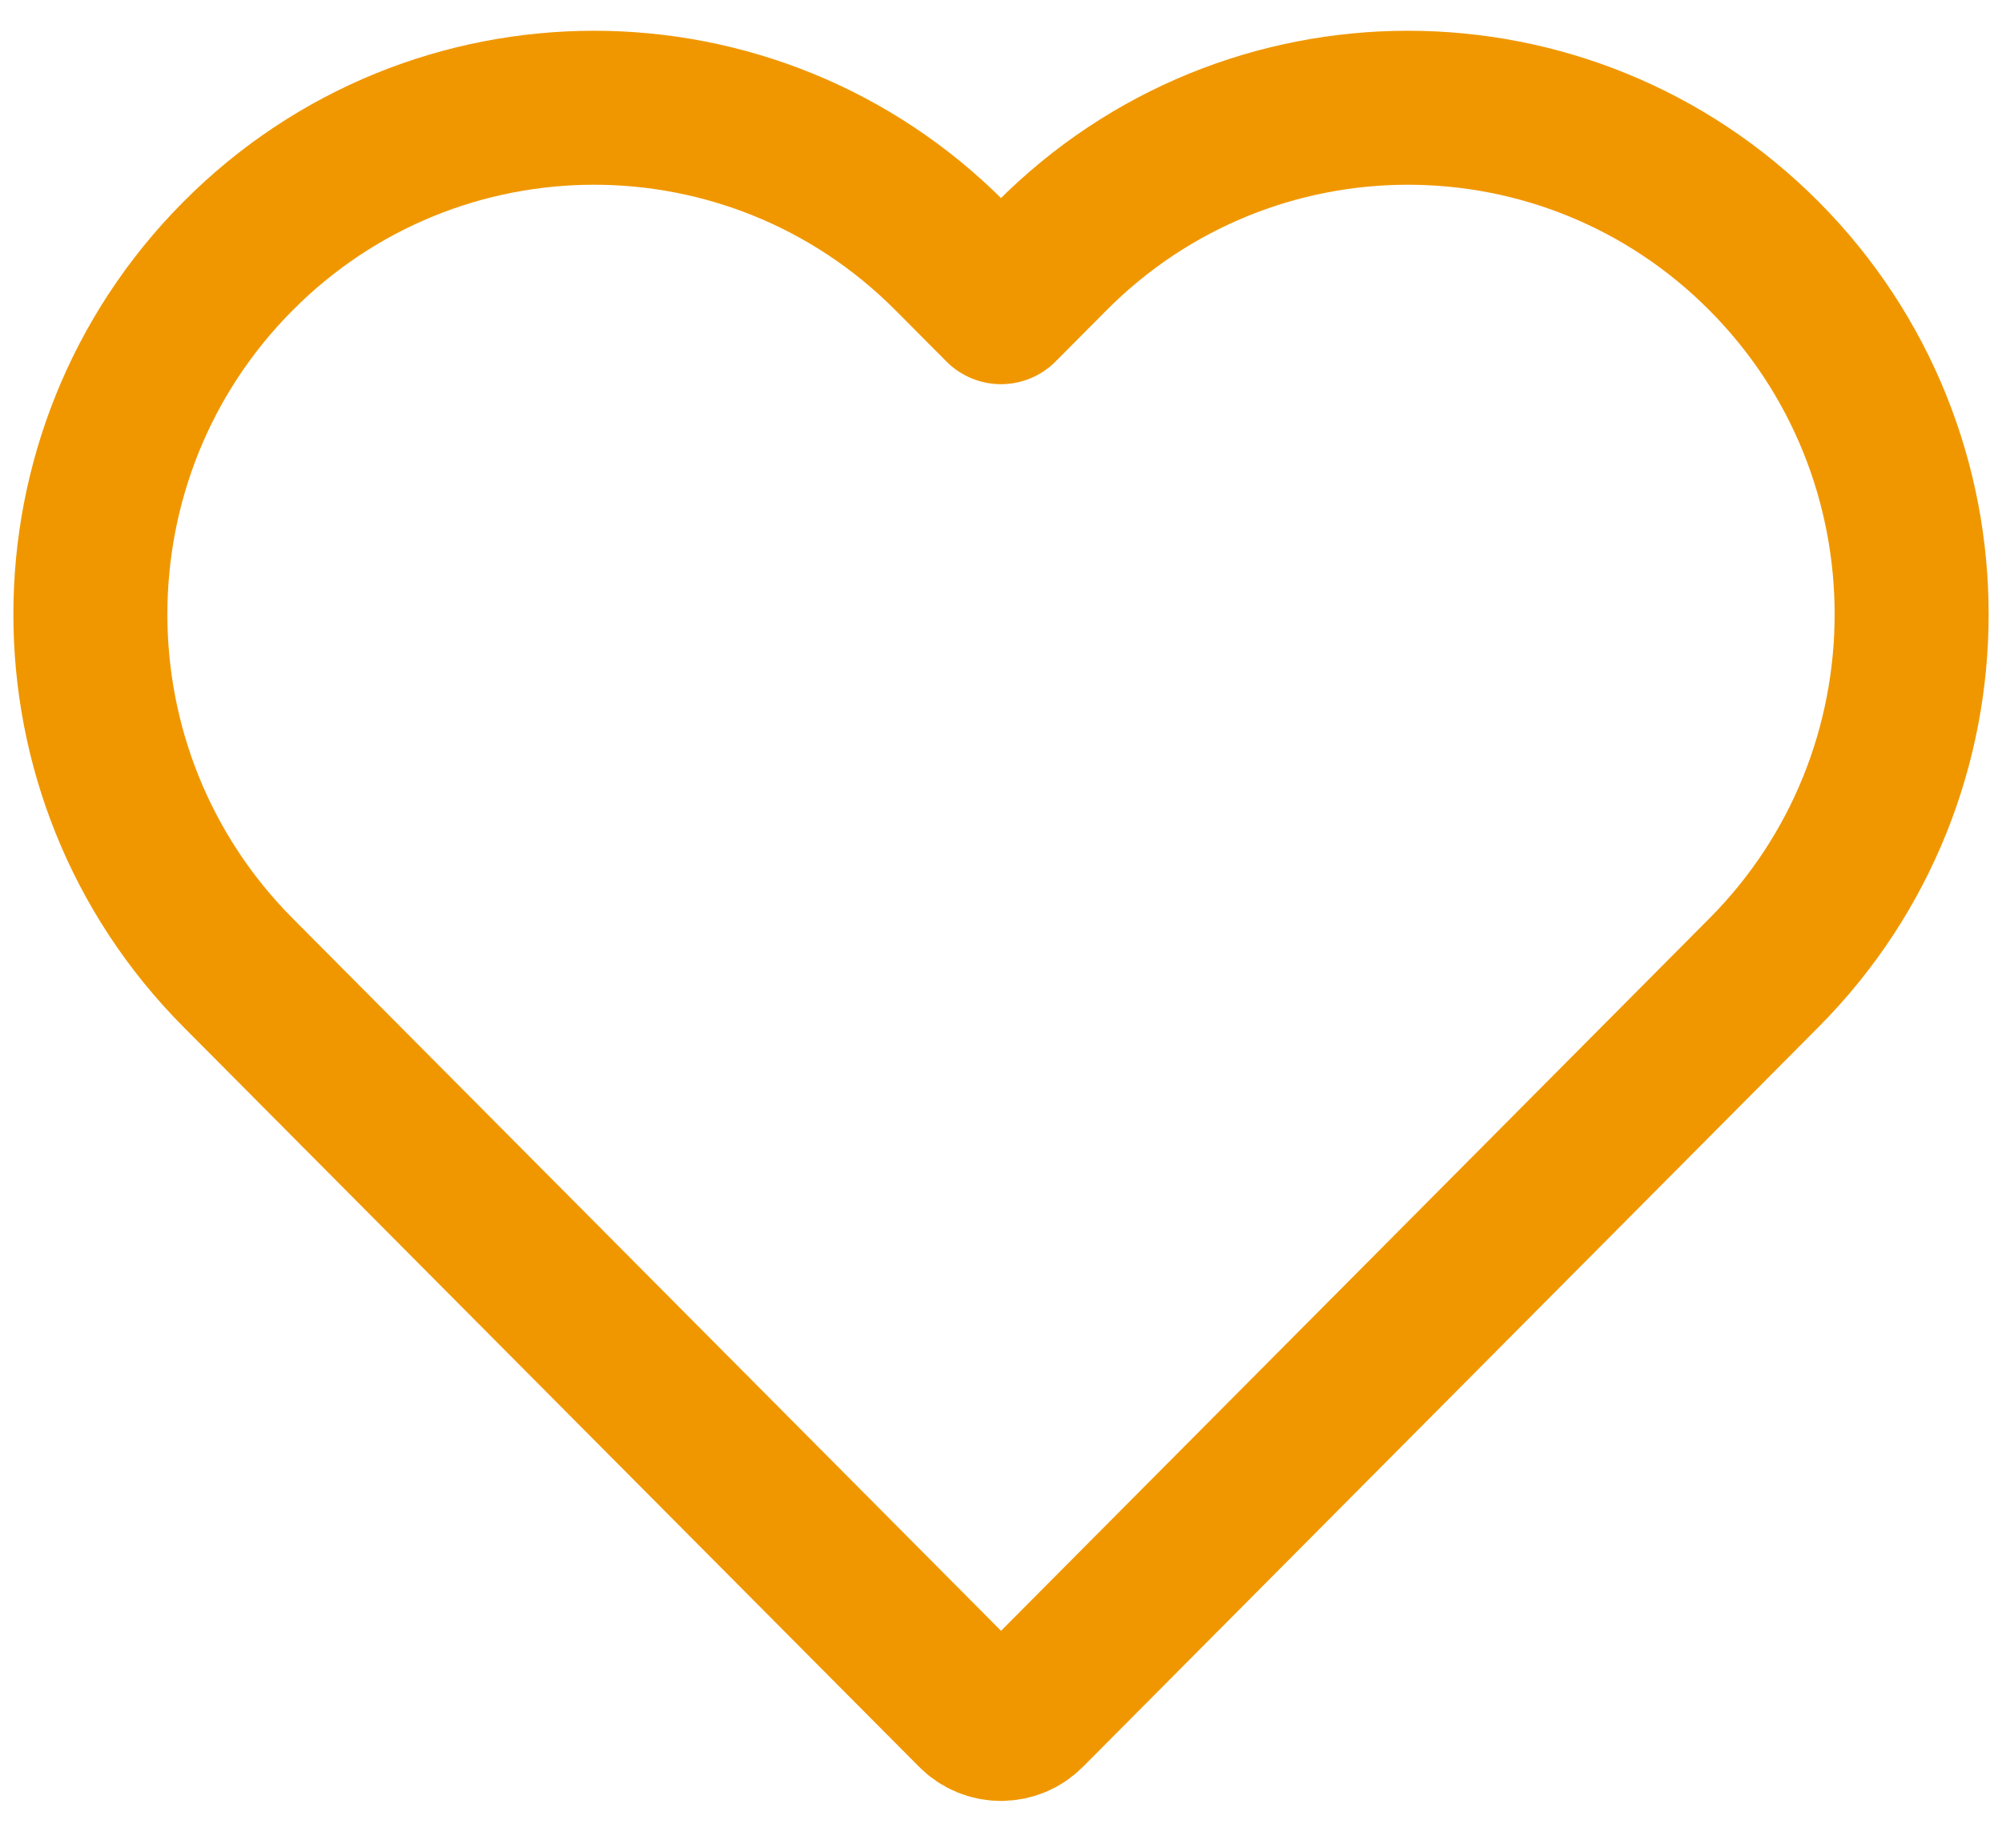 <svg width="26" height="24" viewBox="0 0 26 24" fill="none" xmlns="http://www.w3.org/2000/svg">
<path fill-rule="evenodd" clip-rule="evenodd" d="M12.646 22.244C12.841 22.441 13.159 22.441 13.355 22.244L22.911 12.632C25.465 10.062 25.465 5.896 22.911 3.327C20.356 0.757 16.214 0.757 13.659 3.327L13 3.99L12.341 3.327C9.786 0.757 5.644 0.757 3.09 3.327C0.535 5.896 0.535 10.062 3.09 12.632L12.646 22.244Z" stroke="#F09700" stroke-width="2" stroke-linejoin="round"/>
</svg>
